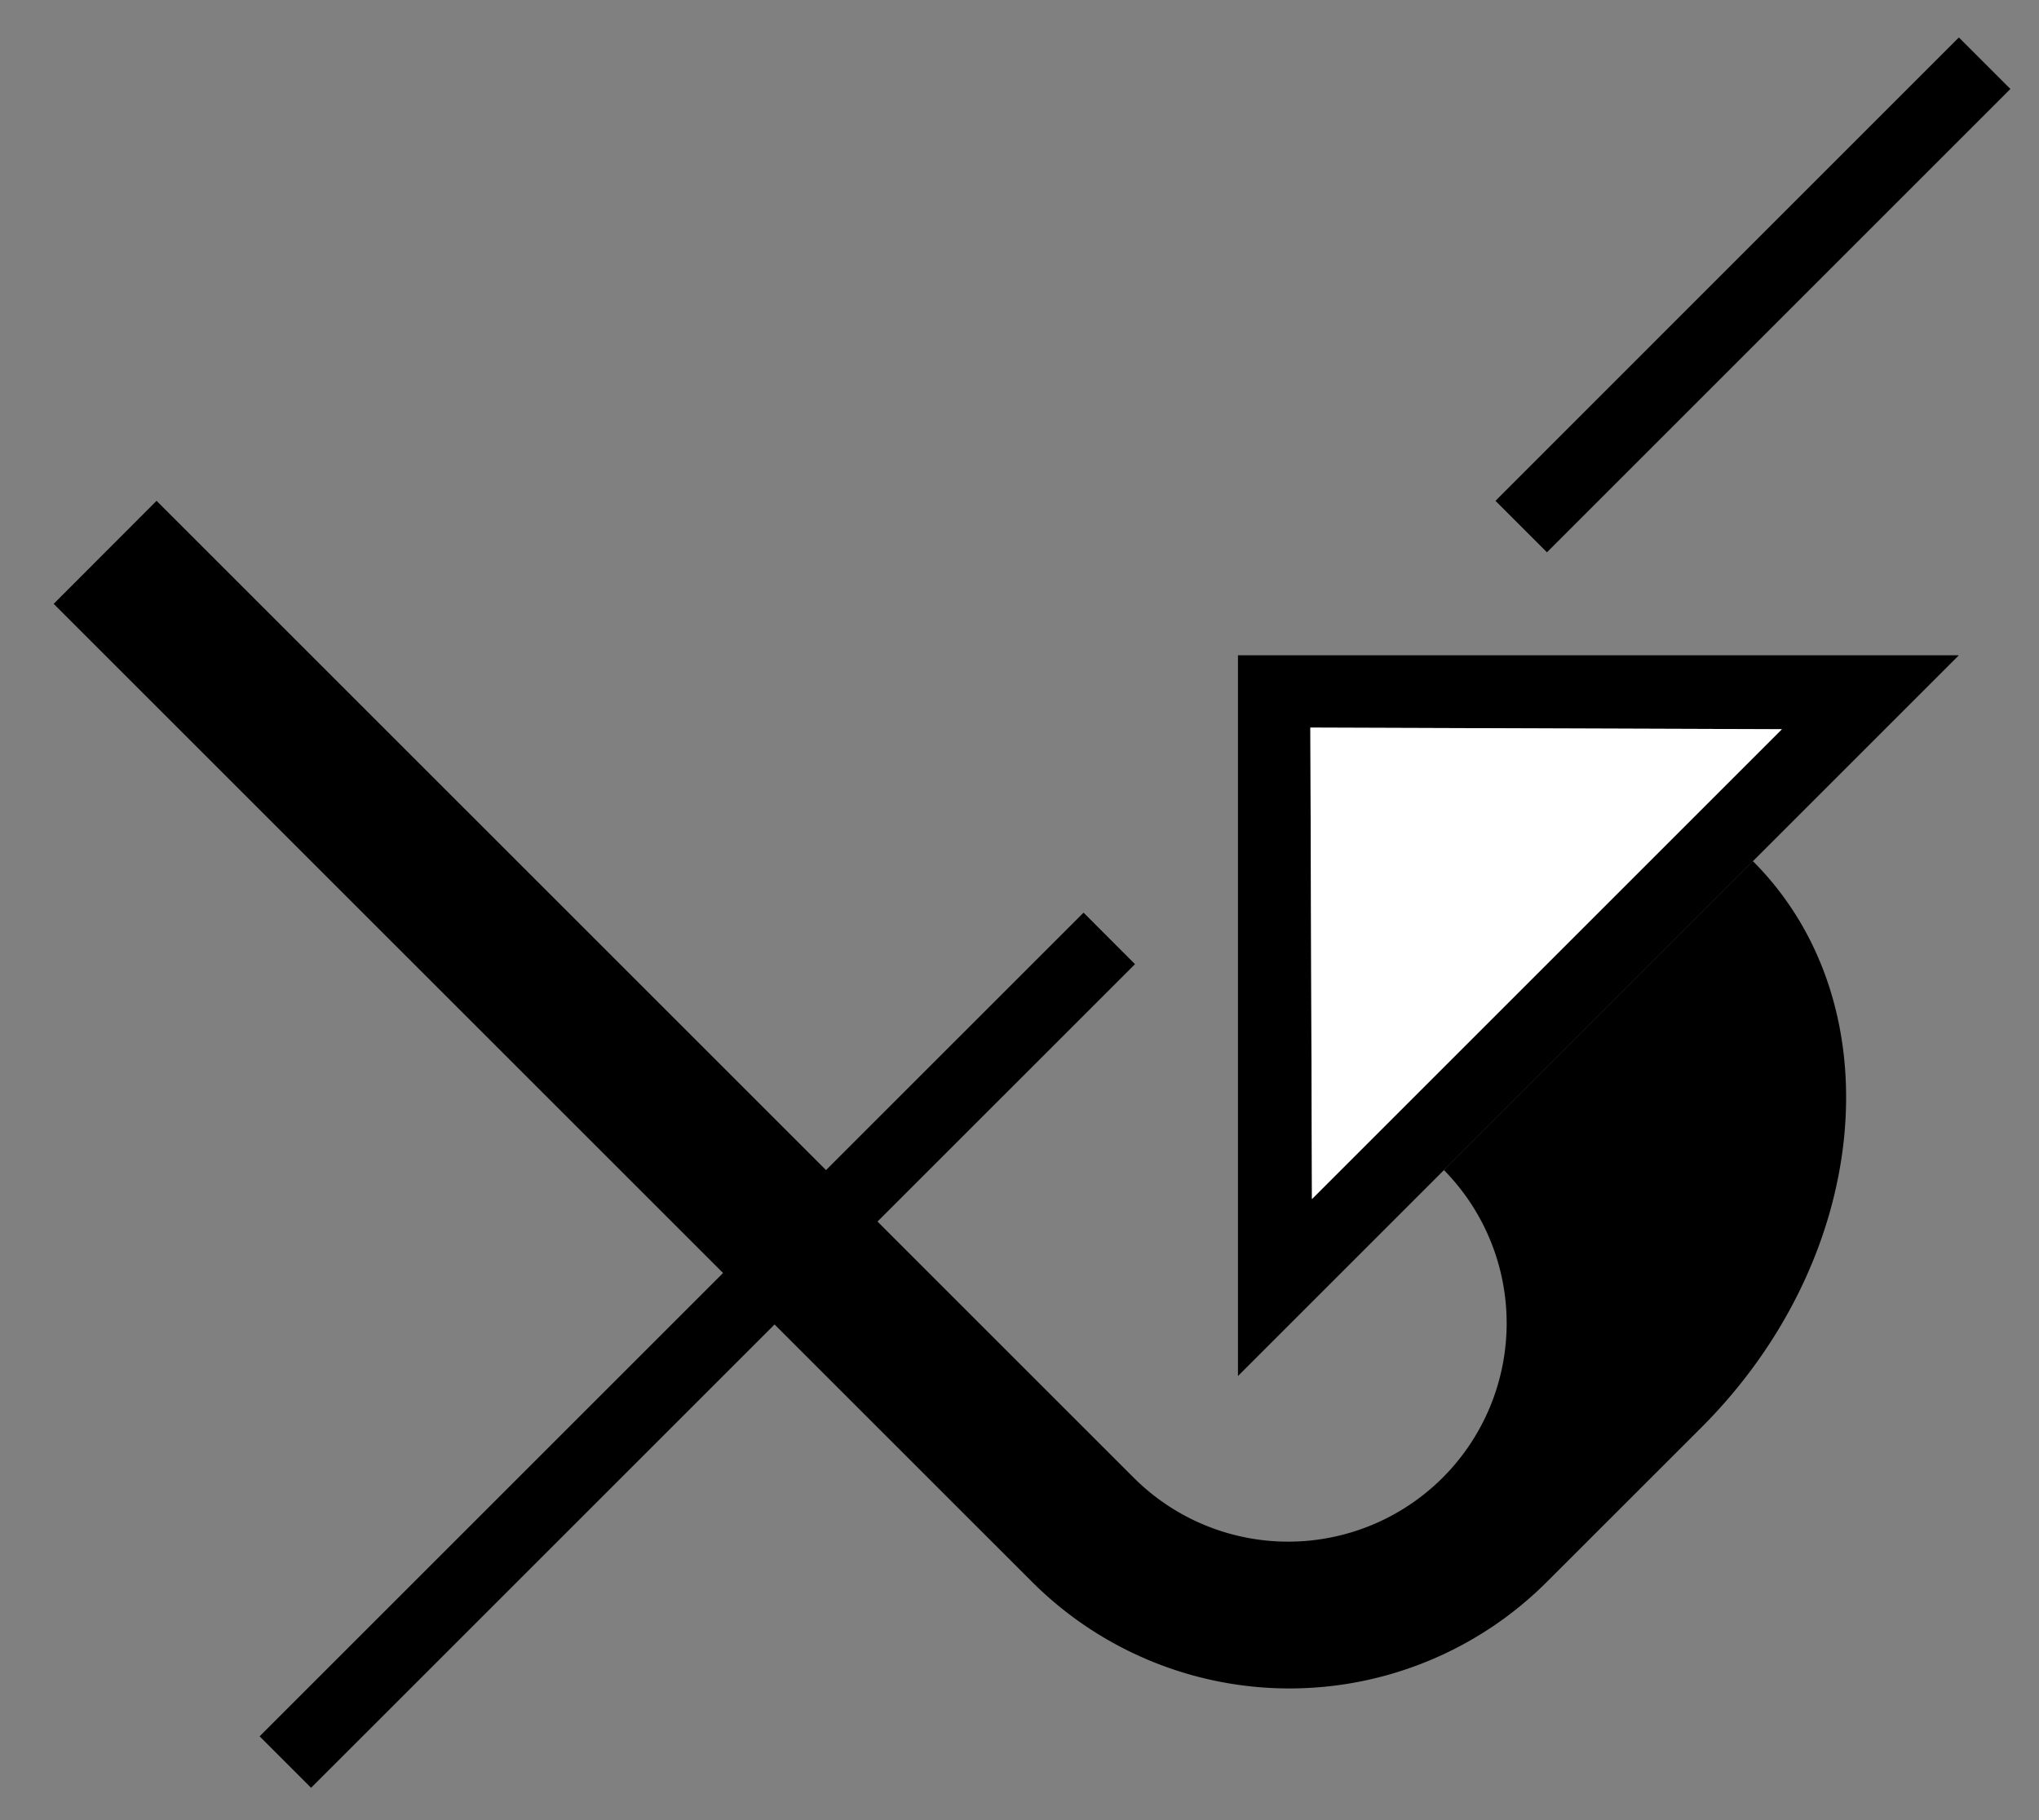 <svg xmlns="http://www.w3.org/2000/svg" version="1.0" width="28" height="25"><rect width="100%" height="100%" fill="#808080" stroke="none"/><path d="M17 9h9.9L17 18.9V9zm.994.994l.022 6.475 6.453-6.453-6.475-.022z"/><path d="M2.15 6.879l13.436 13.435a3 3 0 0 0 4.242-4.243l4.243-4.243c1.953 1.953 1.636 5.435-.707 7.779l-2.121 2.12a5 5 0 0 1-7.071 0L.737 8.294 2.15 6.879z"/><path d="M26.9.515l.707.707-6.364 6.364-.707-.707L26.899.515zm-12.021 12.02l.707.708L4.272 24.556l-.707-.707 11.314-11.313z"/><path d="M17.994 9.994l6.475.022-6.453 6.453-.022-6.475z" fill="#fff"/></svg>